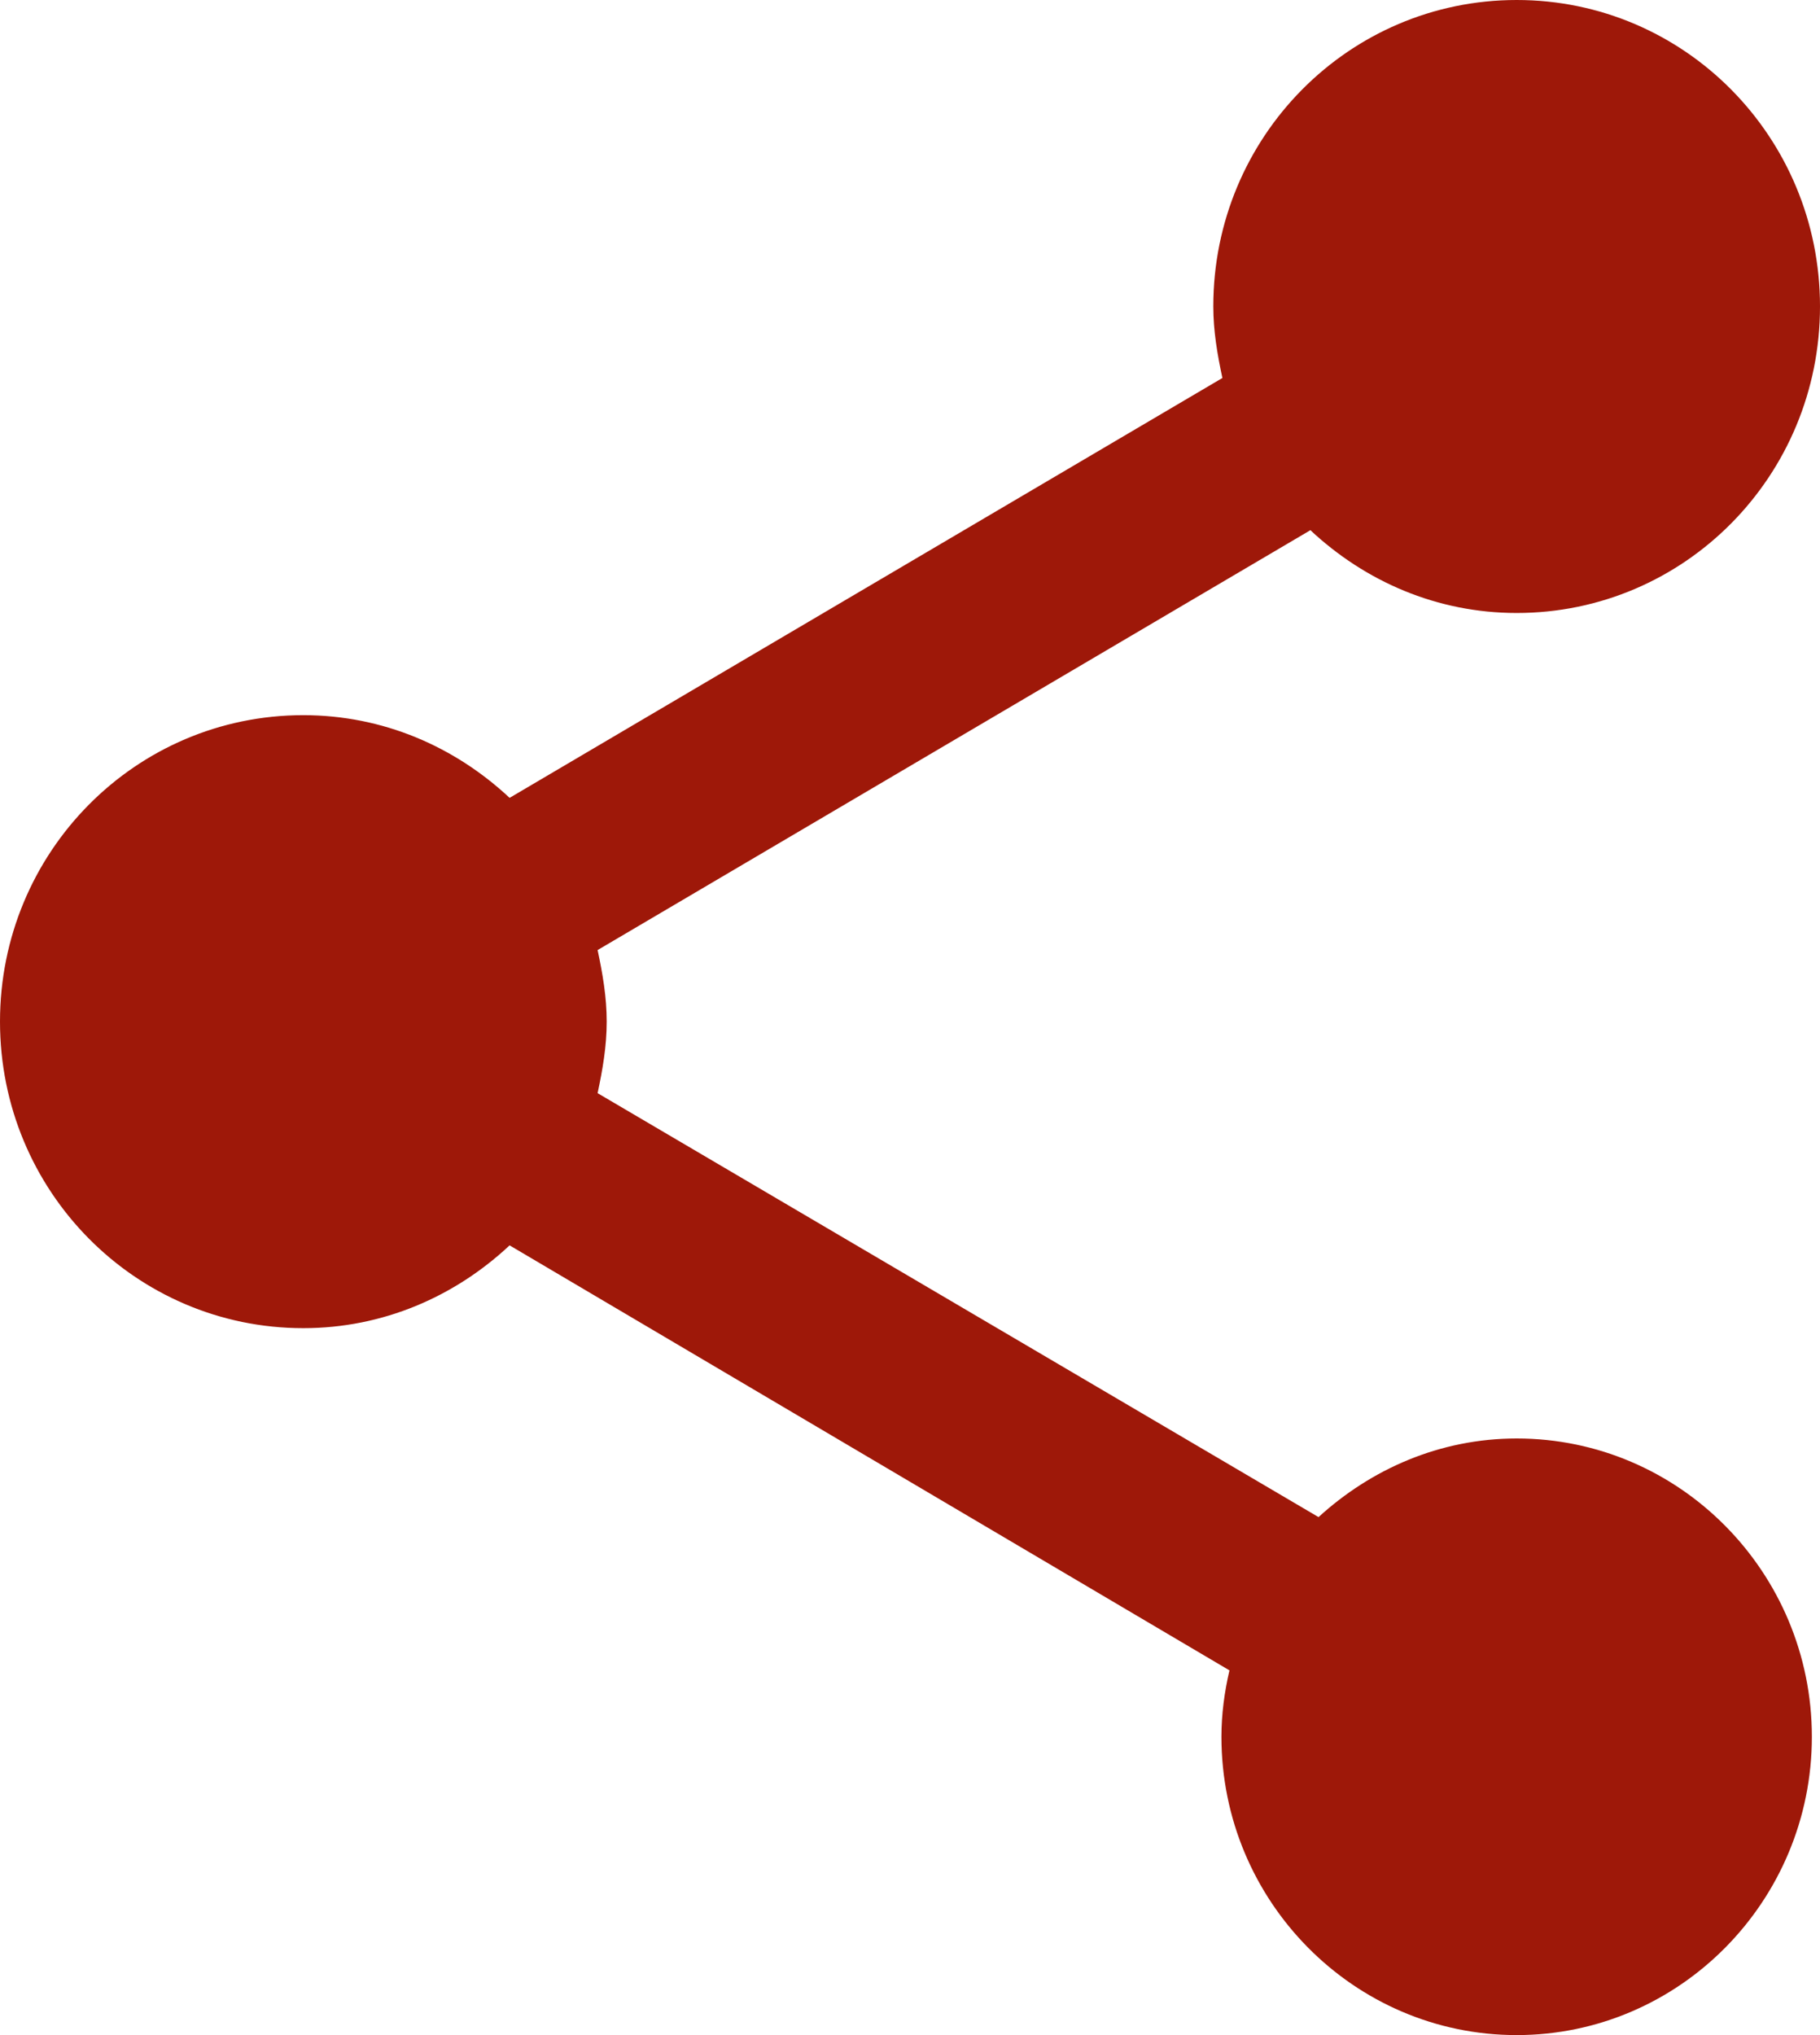 <svg width="17" height="19" viewBox="0 0 17 19" fill="none" xmlns="http://www.w3.org/2000/svg">
<path d="M14.167 13.43C13.449 13.43 12.807 13.716 12.316 14.164L5.582 10.206C5.629 9.986 5.667 9.767 5.667 9.538C5.667 9.309 5.629 9.09 5.582 8.87L12.24 4.95C12.75 5.427 13.421 5.723 14.167 5.723C15.734 5.723 17 4.445 17 2.861C17 1.278 15.734 0 14.167 0C12.599 0 11.333 1.278 11.333 2.861C11.333 3.09 11.371 3.31 11.418 3.529L4.76 7.449C4.25 6.972 3.579 6.677 2.833 6.677C1.266 6.677 0 7.955 0 9.538C0 11.121 1.266 12.4 2.833 12.4C3.579 12.4 4.25 12.104 4.76 11.627L11.484 15.595C11.437 15.795 11.409 16.005 11.409 16.215C11.409 17.75 12.646 19 14.167 19C15.687 19 16.924 17.75 16.924 16.215C16.924 14.679 15.687 13.43 14.167 13.43Z" fill="#9E1809"/>
</svg>
